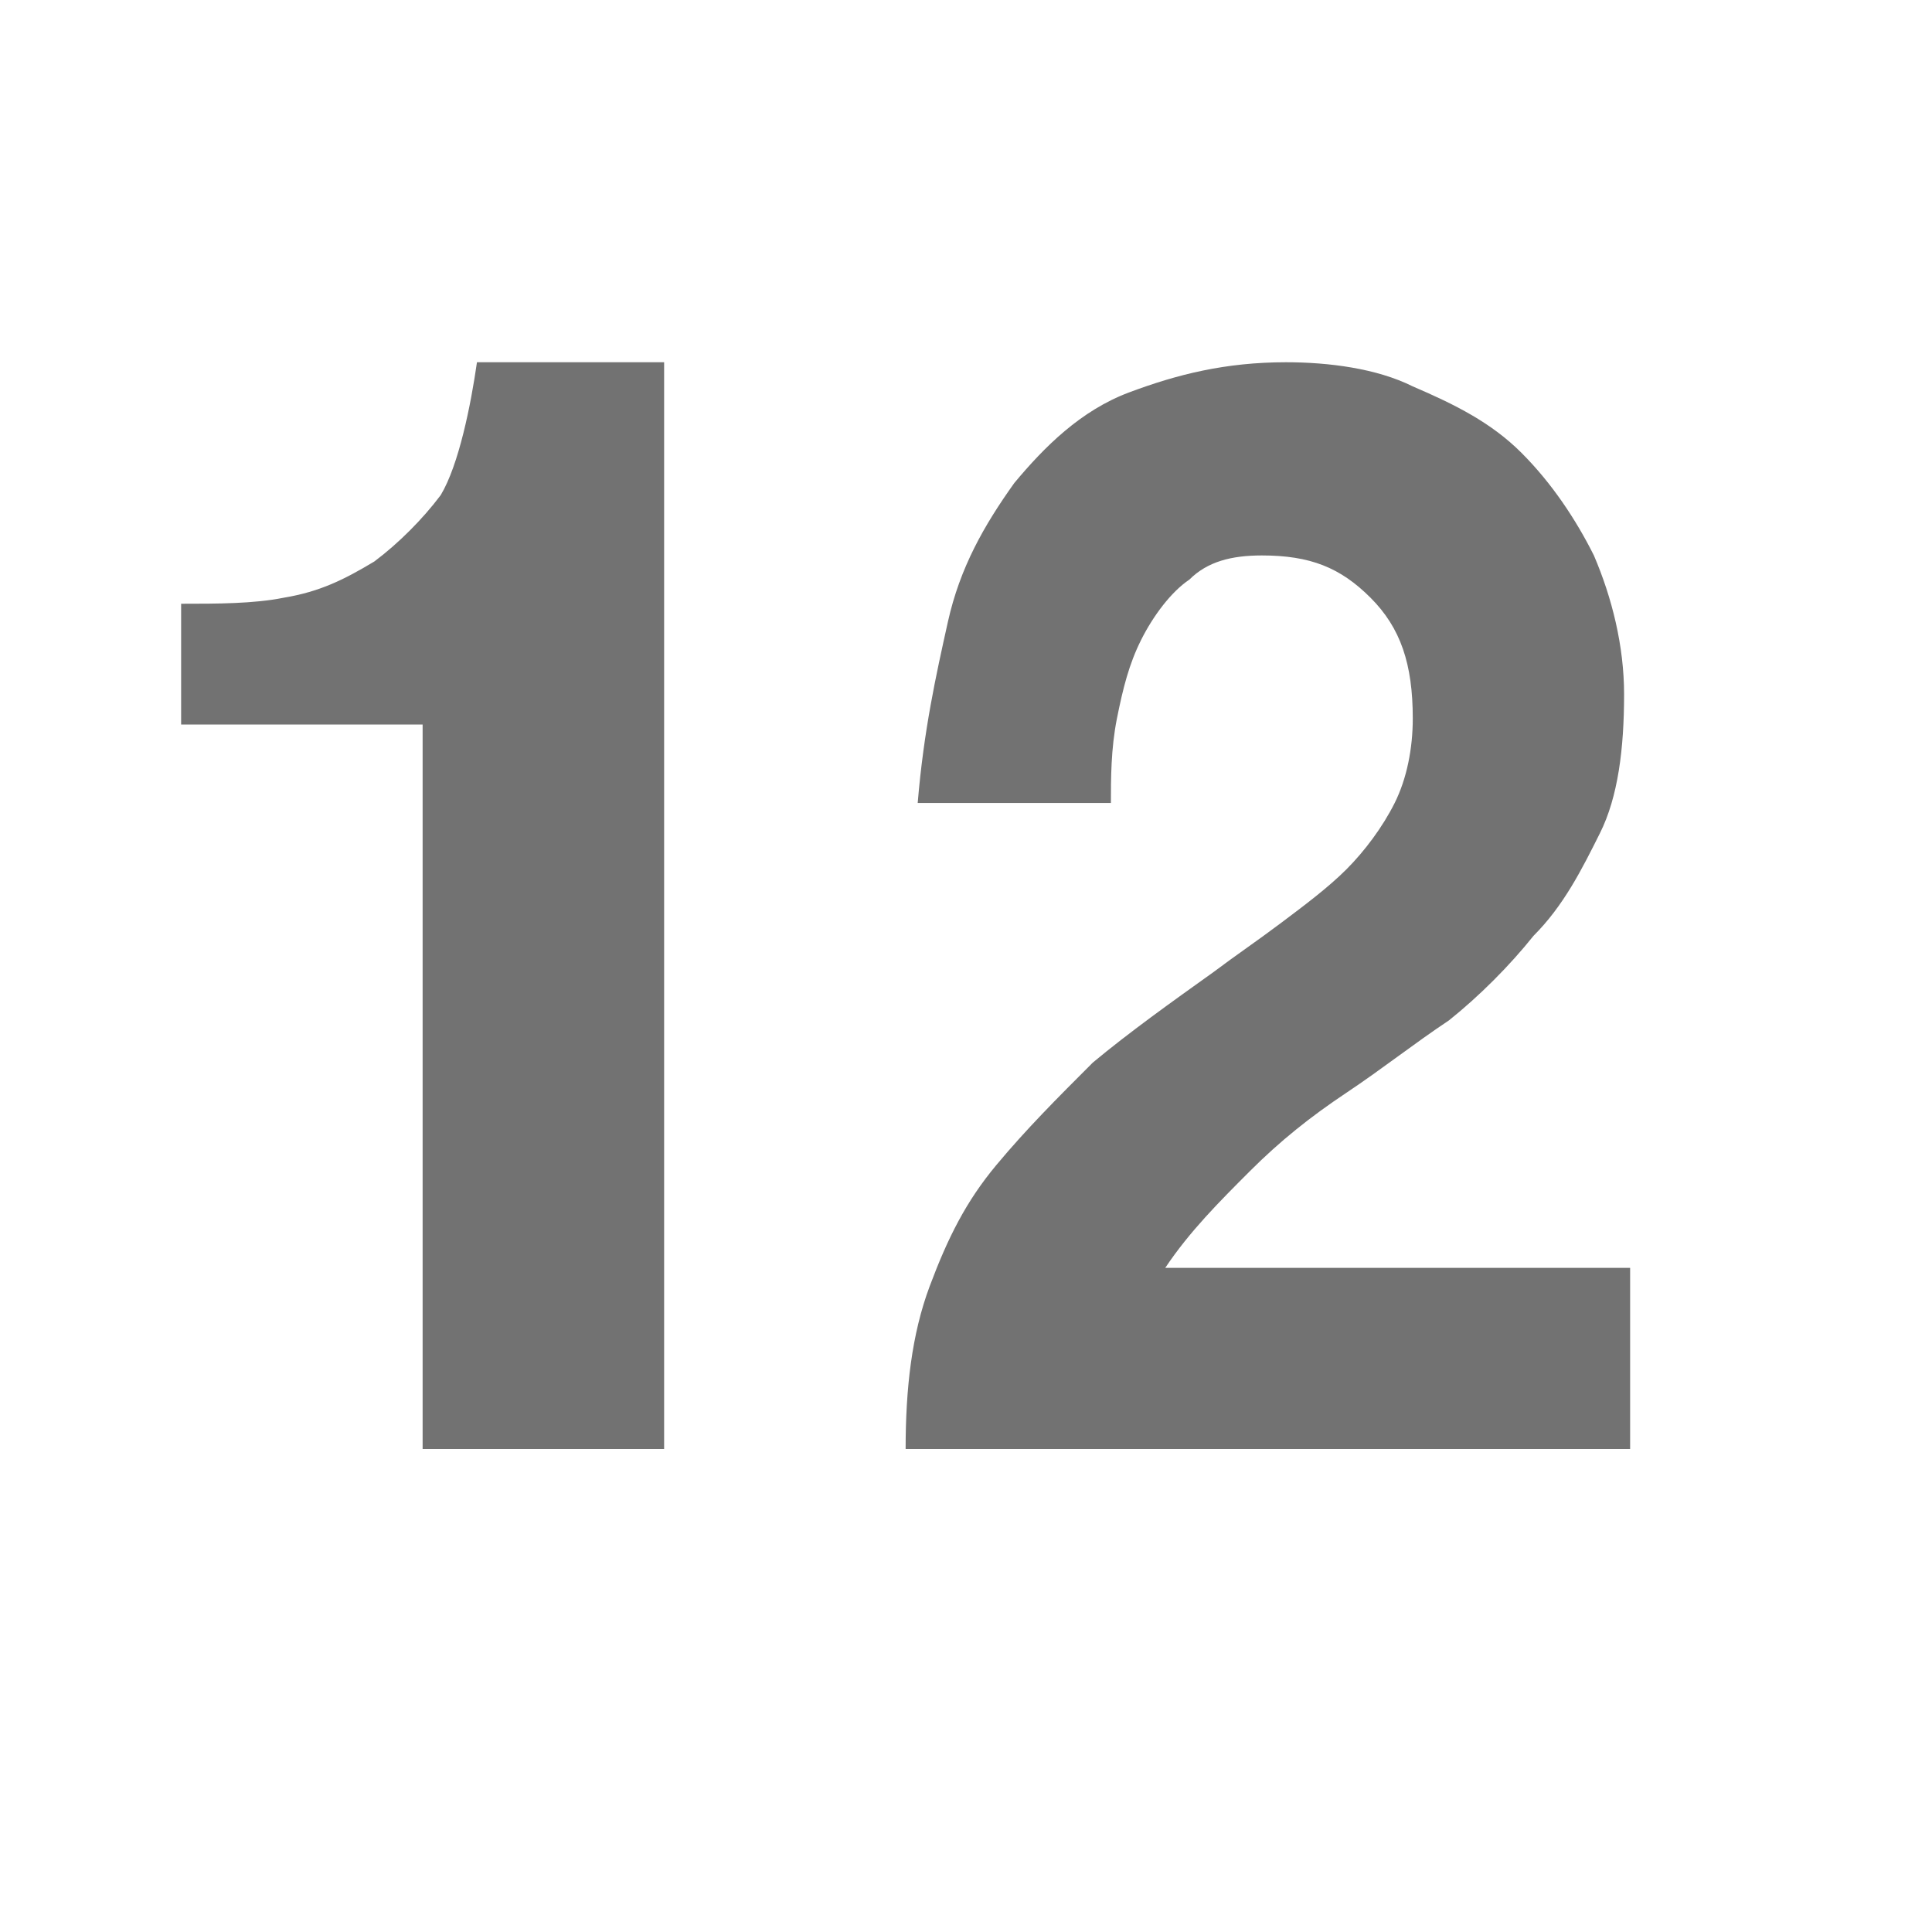 <?xml version="1.0" encoding="utf-8"?>
<!-- Generator: Adobe Illustrator 21.0.2, SVG Export Plug-In . SVG Version: 6.00 Build 0)  -->
<svg version="1.1" id="Number_1_" xmlns="http://www.w3.org/2000/svg" xmlns:xlink="http://www.w3.org/1999/xlink" x="0px" y="0px"
	 viewBox="0 0 32 32" style="enable-background:new 0 0 32 32;" xml:space="preserve">
<style type="text/css">
	.Black{fill:#727272;}
</style>
<path id="Number" class="Black" d="M7,24V12H3v-2c0.6,0,1.2,0,1.7-0.1c0.6-0.1,1-0.3,1.5-0.6C6.6,9,7,8.6,7.3,8.2
	C7.6,7.7,7.8,6.7,7.9,6H11v18H7z M15.7,10.3c0.2-0.9,0.6-1.6,1.1-2.3c0.5-0.6,1.1-1.2,1.9-1.5C19.5,6.2,20.3,6,21.3,6
	c0.7,0,1.5,0.1,2.1,0.4c0.7,0.3,1.3,0.6,1.8,1.1c0.5,0.5,0.9,1.1,1.2,1.7c0.3,0.7,0.5,1.5,0.5,2.3c0,0.9-0.1,1.7-0.4,2.3
	c-0.3,0.6-0.6,1.2-1.1,1.7C25,16,24.5,16.5,24,16.9c-0.6,0.4-1.1,0.8-1.7,1.2c-0.6,0.4-1.1,0.8-1.6,1.3c-0.5,0.5-1,1-1.4,1.6H27V24
	H15c0-1,0.1-1.9,0.4-2.7c0.3-0.8,0.6-1.4,1.1-2c0.5-0.6,1-1.1,1.6-1.7c0.6-0.5,1.3-1,2-1.5c0.4-0.3,0.7-0.5,1.1-0.8
	c0.4-0.3,0.8-0.6,1.1-0.9c0.3-0.3,0.6-0.7,0.8-1.1c0.2-0.4,0.3-0.9,0.3-1.4c0-0.9-0.2-1.5-0.7-2c-0.5-0.5-1-0.7-1.8-0.7
	c-0.5,0-0.9,0.1-1.2,0.4c-0.3,0.2-0.6,0.6-0.8,1c-0.2,0.4-0.3,0.8-0.4,1.3c-0.1,0.5-0.1,1-0.1,1.4h-3.2
	C15.3,12.1,15.5,11.2,15.7,10.3z"/>
</svg>
